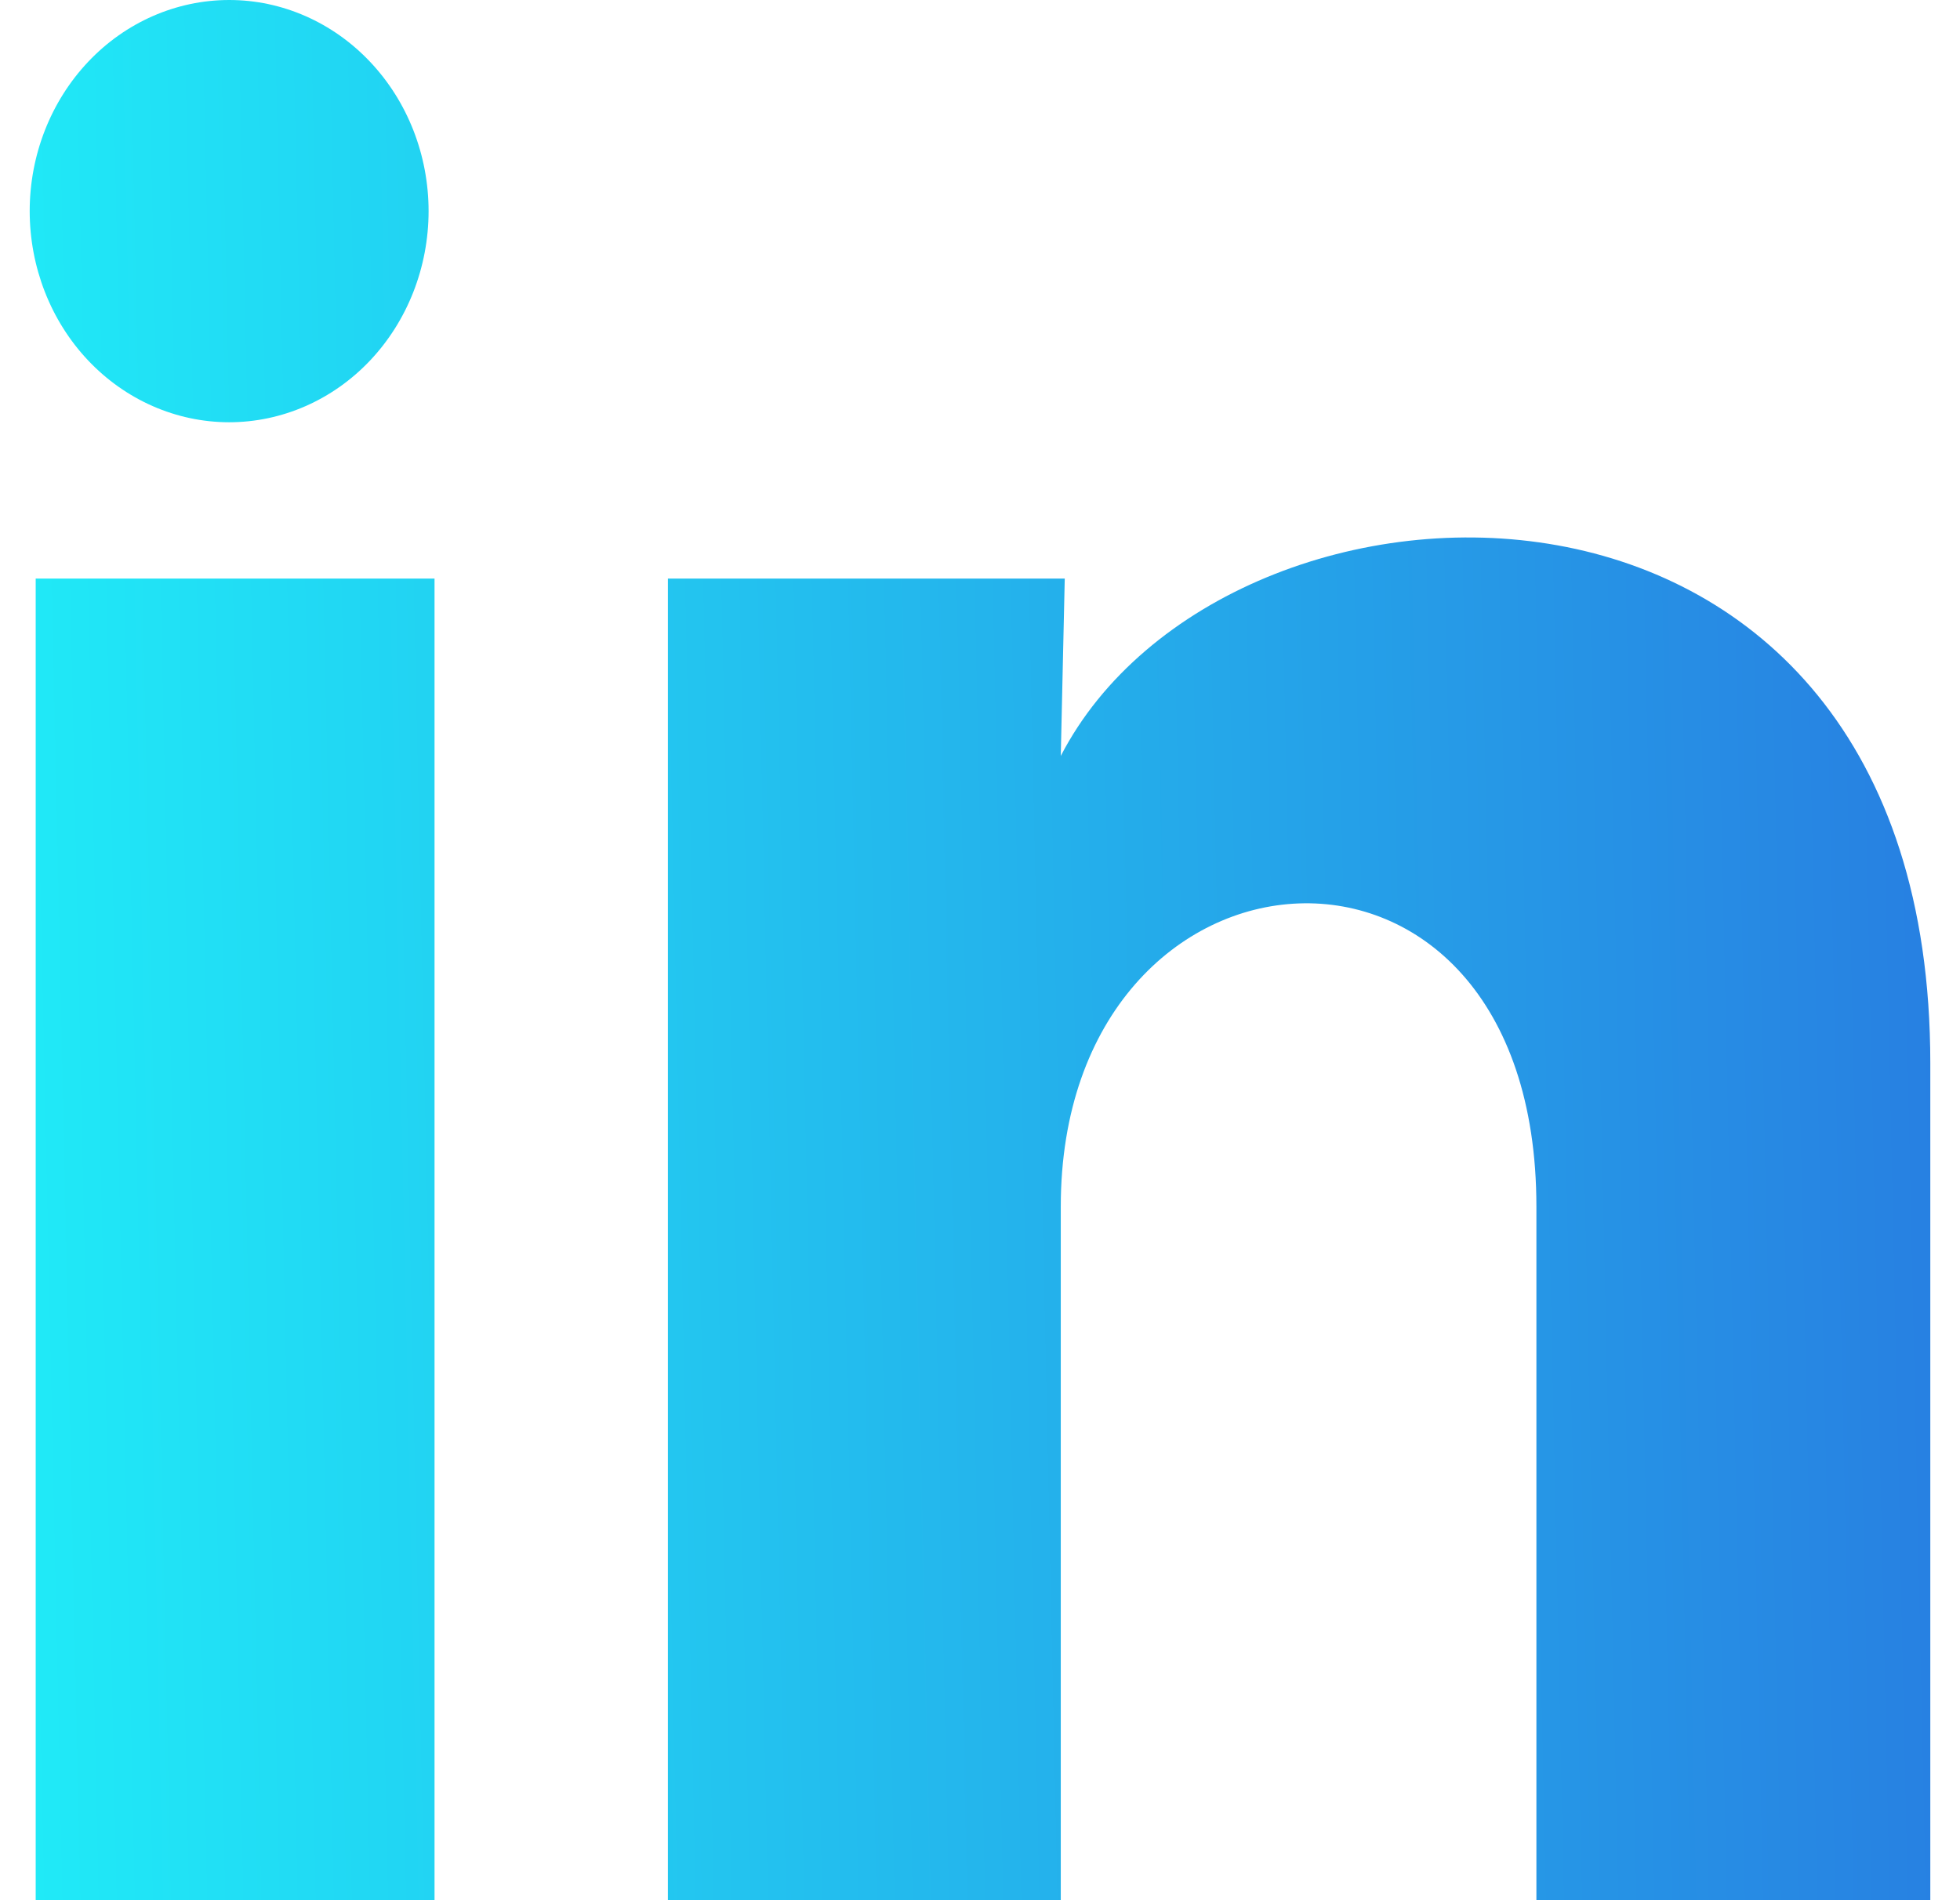 <svg width="33" height="32" viewBox="0 0 33 32" fill="none" xmlns="http://www.w3.org/2000/svg">
<path d="M7.216 3.557C7.215 4.5 6.861 5.404 6.231 6.071C5.601 6.737 4.747 7.111 3.856 7.111C2.966 7.11 2.112 6.735 1.482 6.068C0.853 5.401 0.5 4.497 0.5 3.554C0.5 2.611 0.855 1.707 1.485 1.04C2.115 0.374 2.969 -0 3.86 4.45062e-07C4.75 0 5.604 0.376 6.233 1.043C6.863 1.71 7.216 2.614 7.216 3.557ZM7.316 9.743H0.601V32H7.316V9.743ZM17.927 9.743H11.245V32H17.86V20.321C17.86 13.814 25.868 13.21 25.868 20.321V32H32.5V17.903C32.5 6.935 20.647 7.344 17.86 12.73L17.927 9.743Z" fill="url(#paint0_linear_144_9)"/>
<defs>
<linearGradient id="paint0_linear_144_9" x1="0.5" y1="27.649" x2="91.026" y2="25.684" gradientUnits="userSpaceOnUse">
<stop stop-color="#20EAF7"/>
<stop offset="0.38" stop-color="#2879E0"/>
<stop offset="1" stop-color="#112F36"/>
</linearGradient>
</defs>
</svg>
